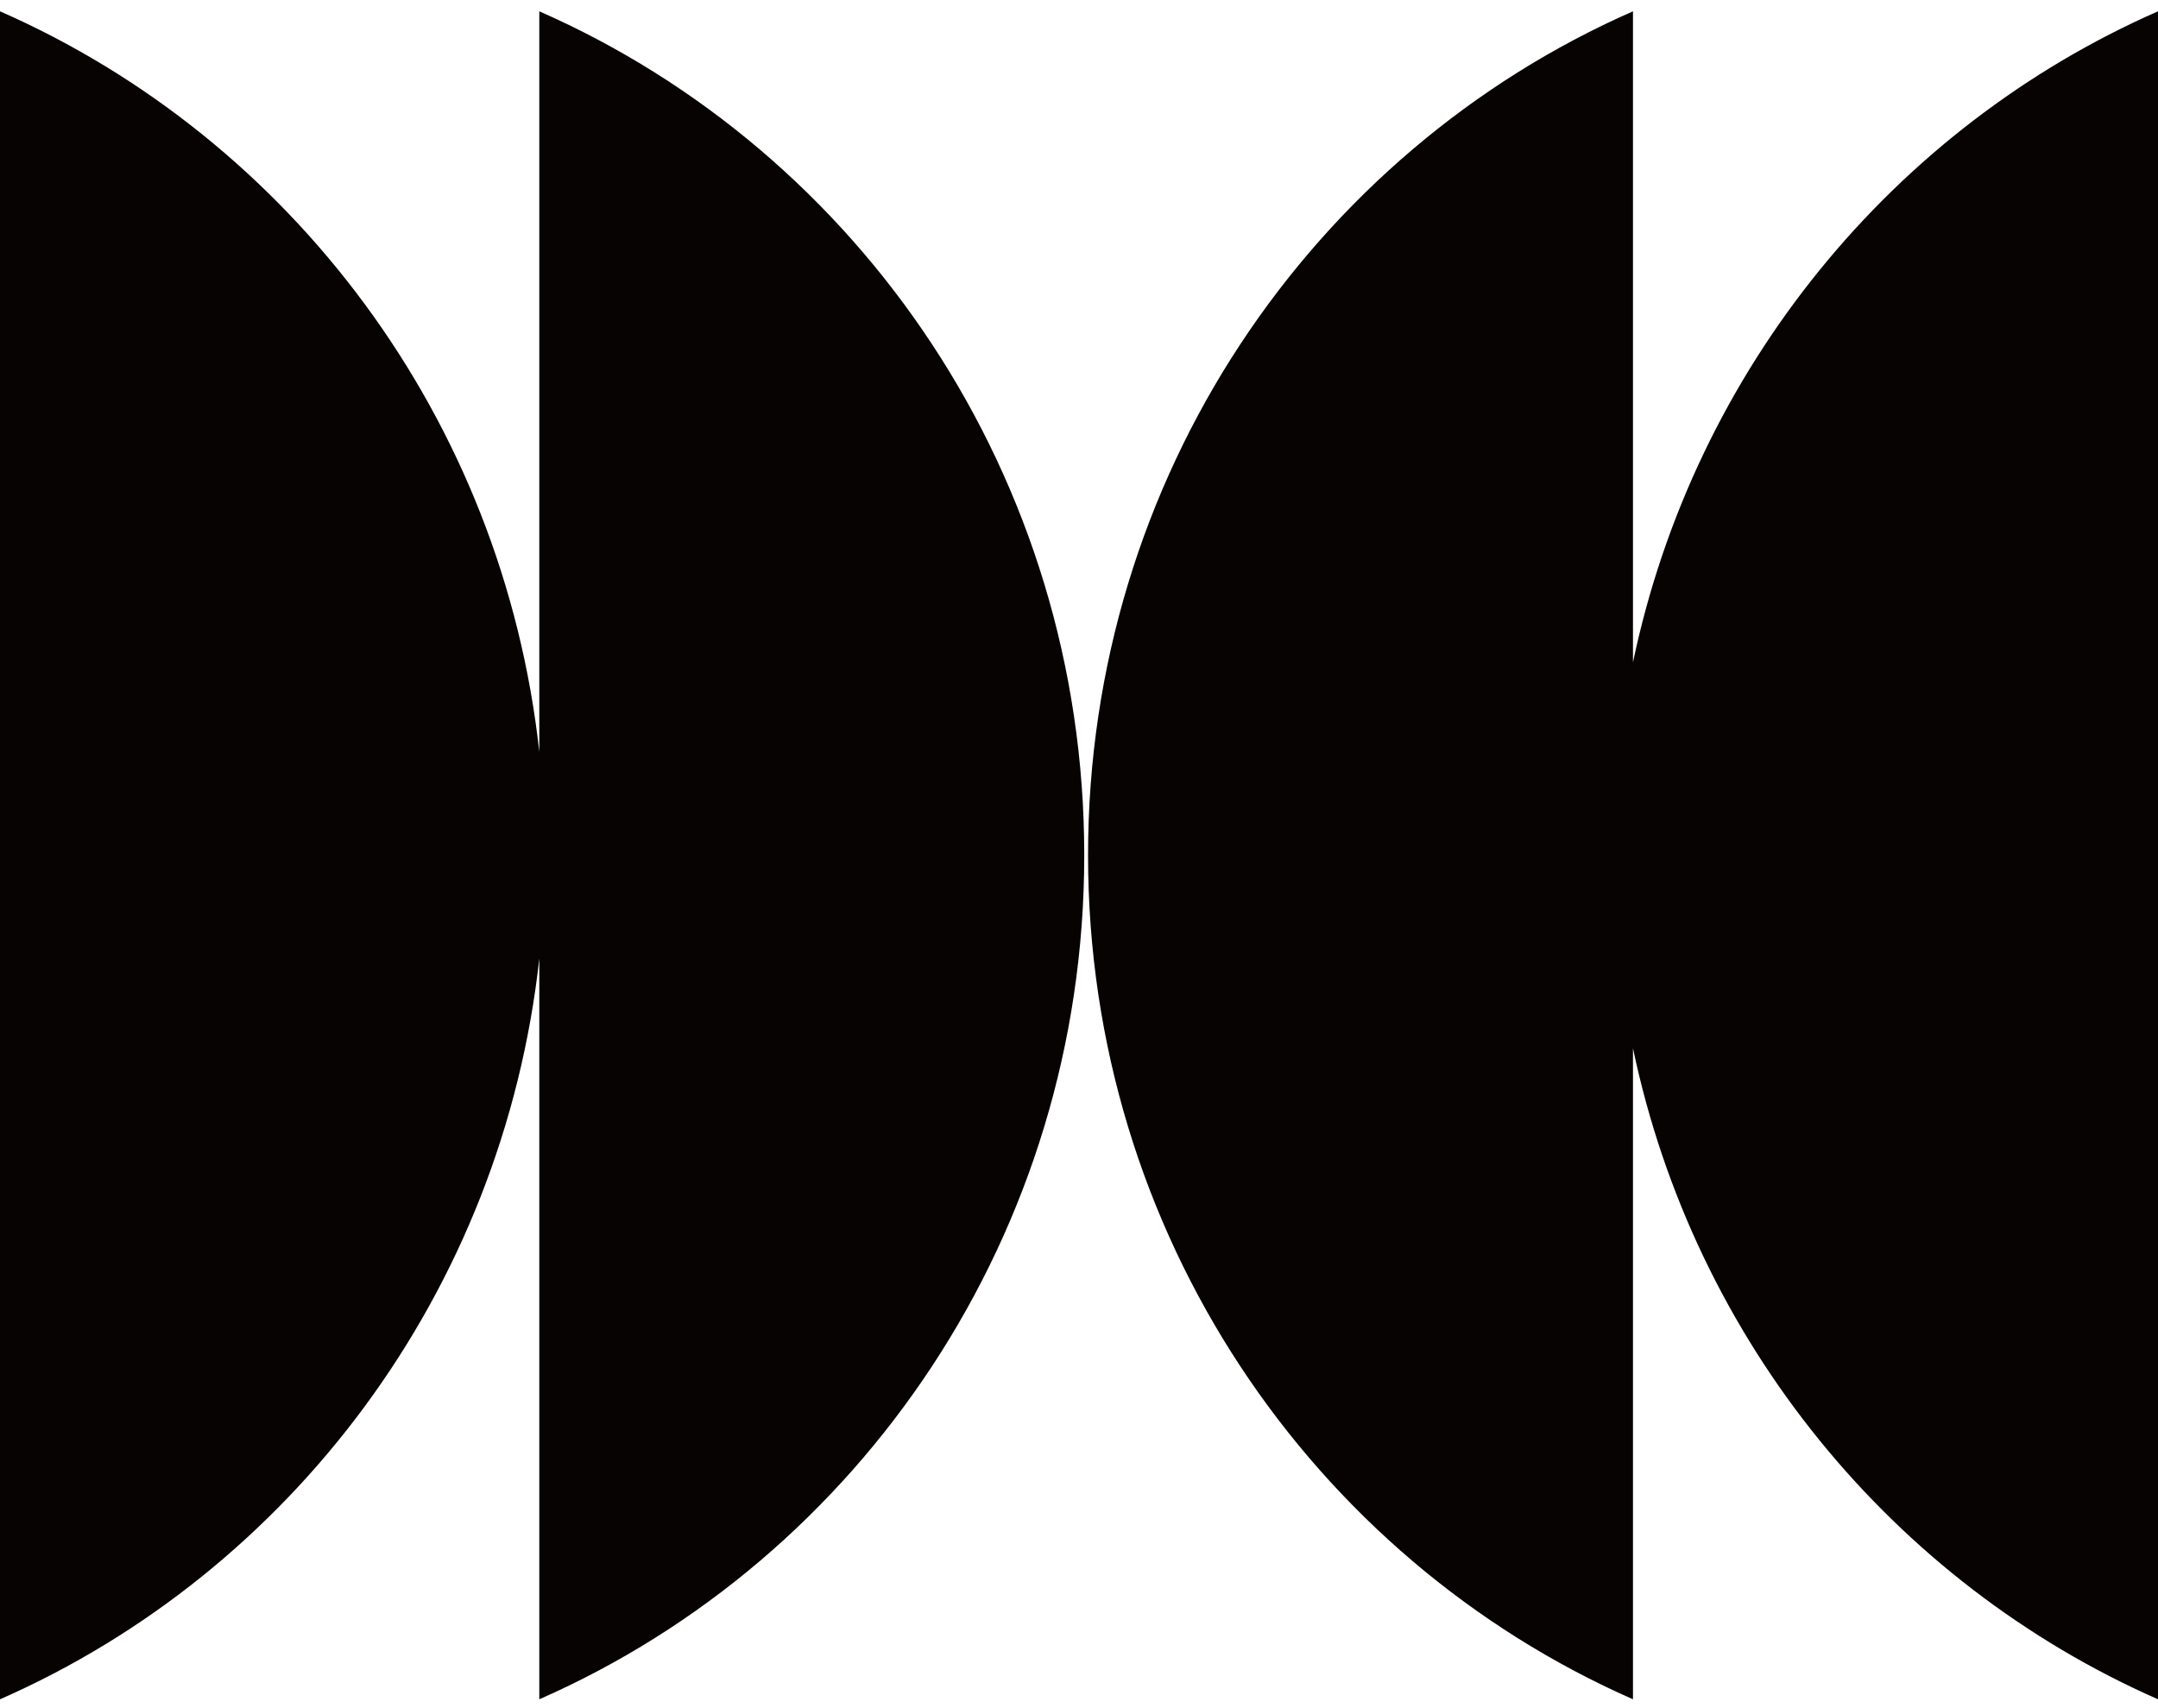 <svg xmlns="http://www.w3.org/2000/svg"  xmlns:xlink="http://www.w3.org/1999/xlink"  width="120" height="95" viewBox="0 0 120 95" fill="none" id="svg239431540_632">
<path fill-rule="evenodd" clip-rule="evenodd" d="M60.292 47.561C60.292 68.607 47.813 86.674 29.989 94.508V53.308C27.953 71.856 16.179 87.397 0 94.508V0.629C16.179 7.739 27.953 23.269 29.989 41.815V0.629C47.813 8.462 60.292 26.515 60.292 47.561ZM90.805 0.629C72.981 8.461 60.503 26.526 60.503 47.568C60.503 68.611 72.981 86.661 90.805 94.508V58.3C94.228 74.615 105.294 88.034 120 94.508V0.629C105.294 7.091 94.228 20.518 90.805 36.836V0.629Z" fill="#080303"></path>
</svg>